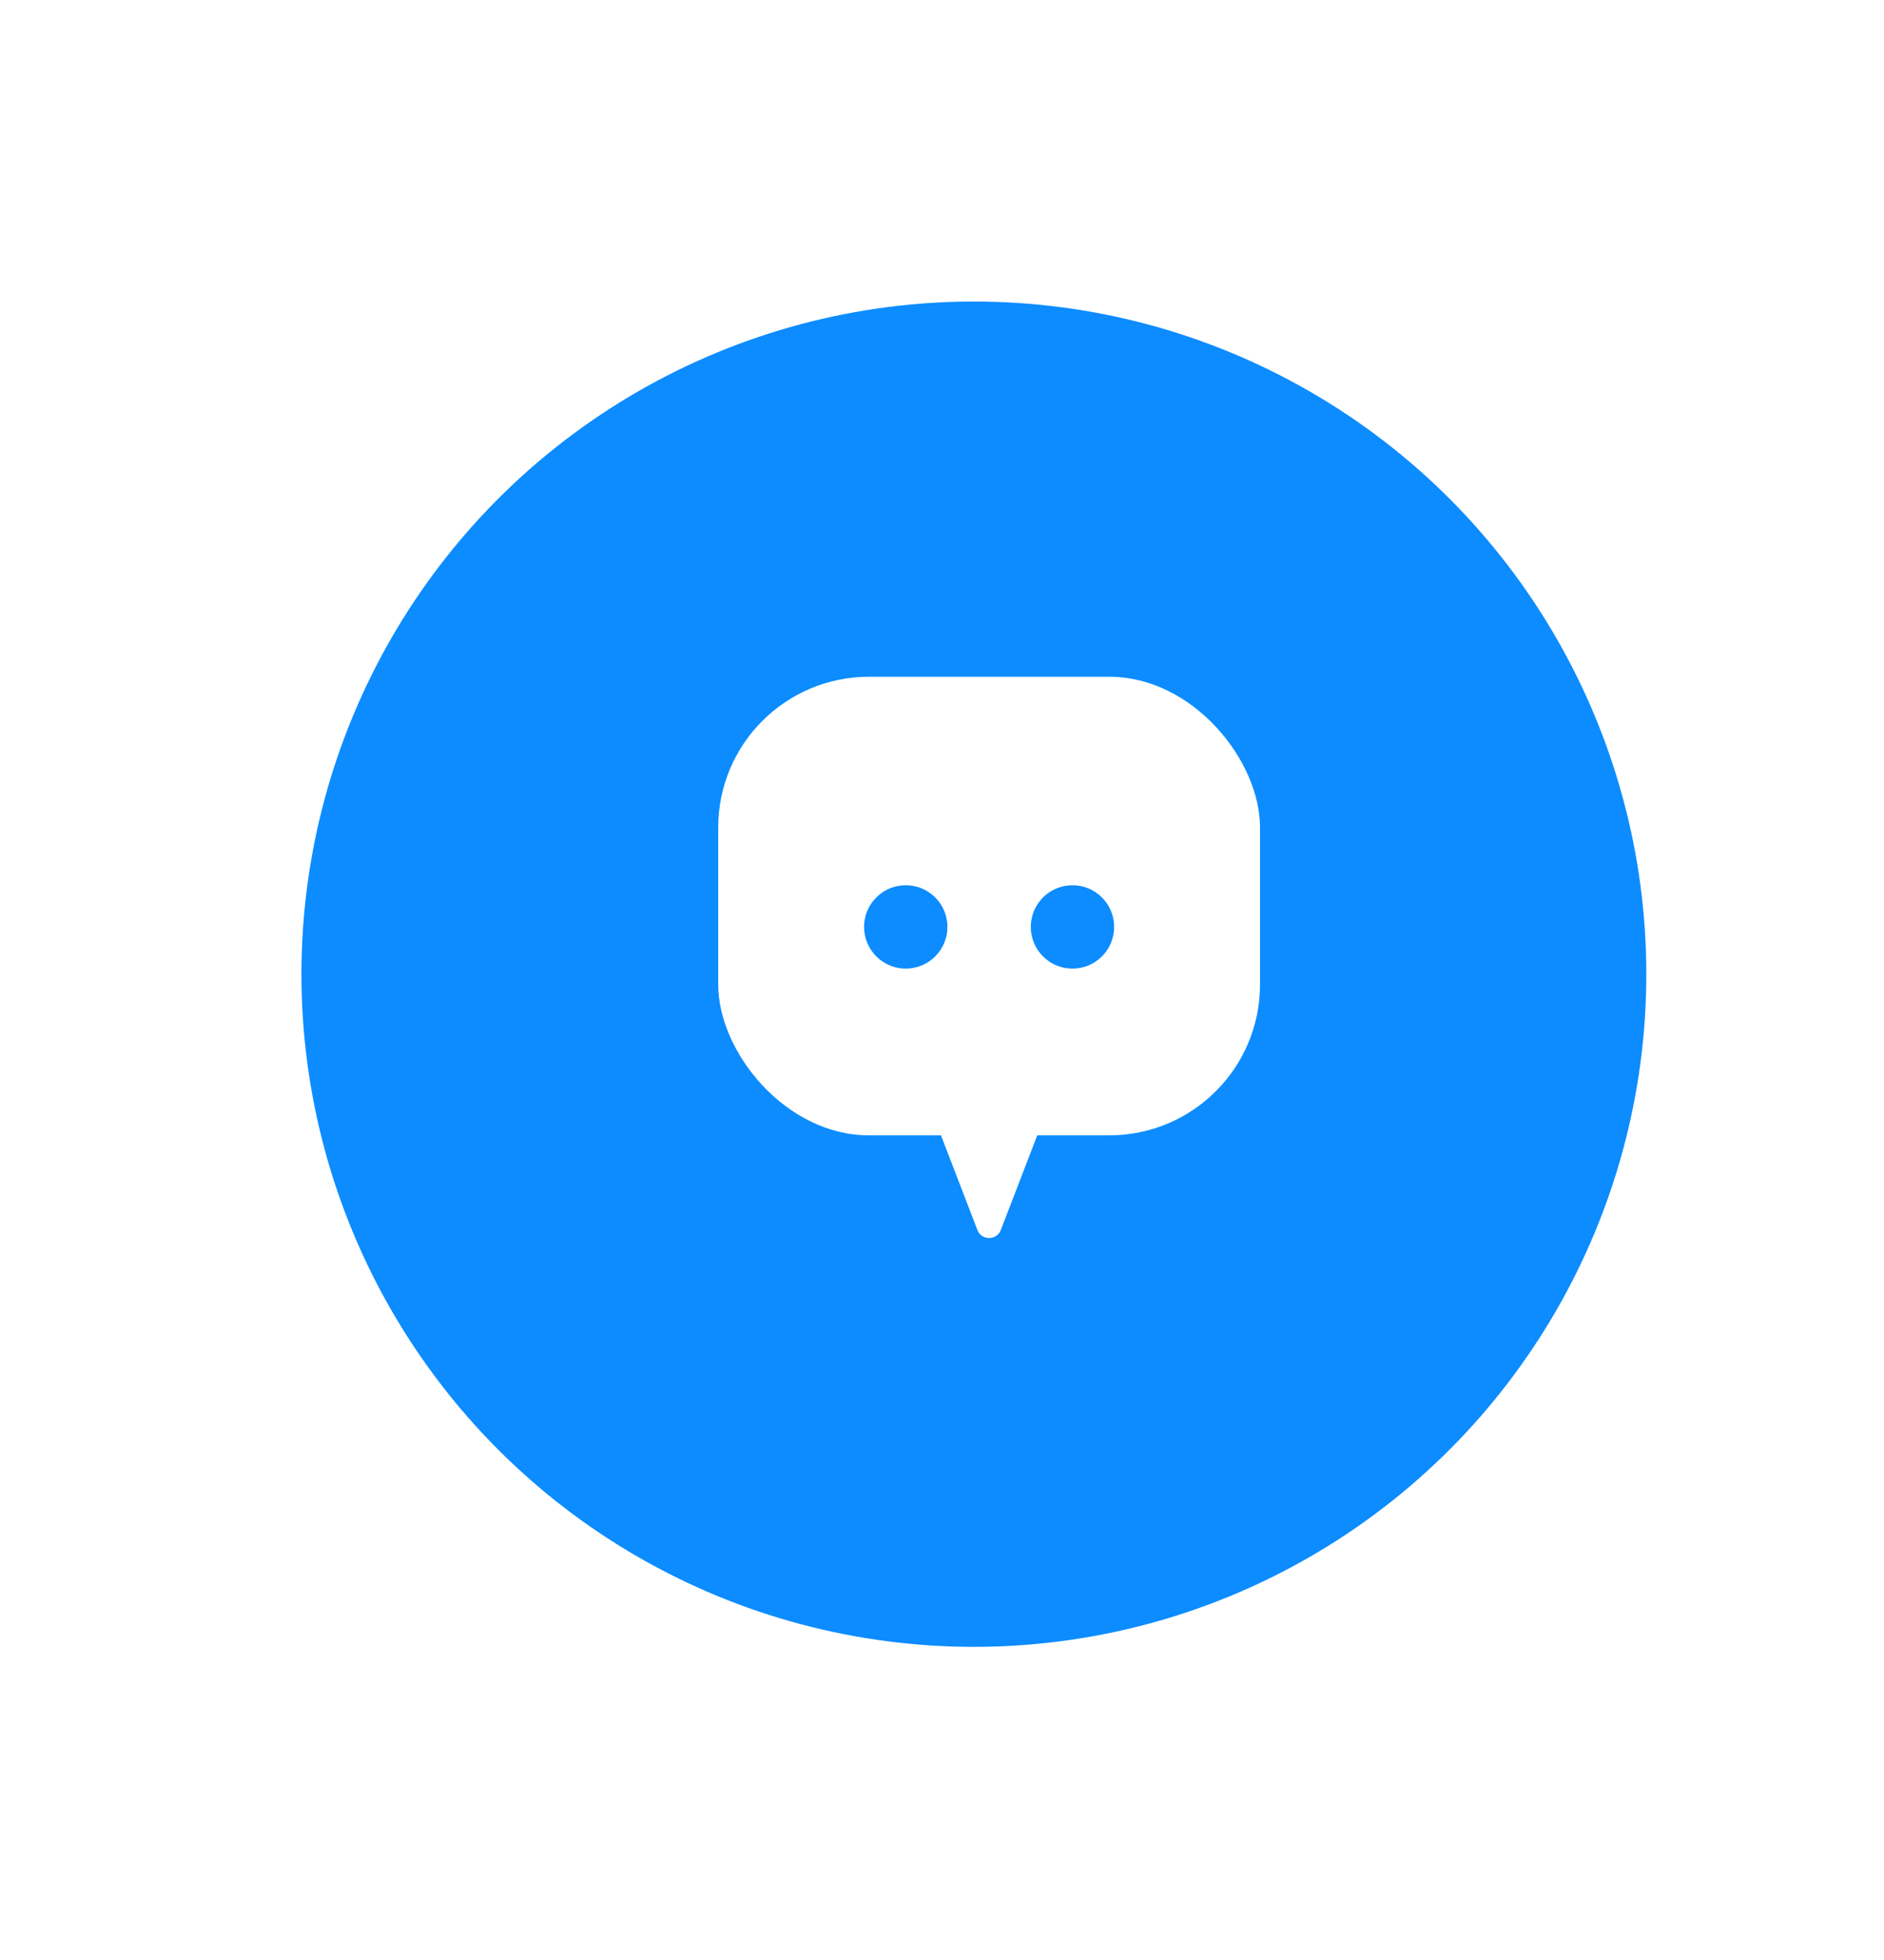 <svg width="75" height="78" viewBox="0 0 75 78" fill="none" xmlns="http://www.w3.org/2000/svg">
<g filter="url(#filter0_d_254_1569)">
<circle cx="34.769" cy="34.769" r="26.019" fill="#0C8CFF" stroke="#0C8CFF" stroke-width="1.5"/>
<rect x="24.591" y="22.932" width="21.569" height="18.25" rx="6" fill="white"/>
<path d="M35.842 44.948C35.677 45.375 35.073 45.375 34.909 44.948L30.608 33.774C30.482 33.447 30.724 33.095 31.075 33.095L39.676 33.095C40.027 33.095 40.269 33.447 40.143 33.774L35.842 44.948Z" fill="white"/>
<circle cx="32.057" cy="32.888" r="1.659" fill="#0C8CFF"/>
<circle cx="38.694" cy="32.888" r="1.659" fill="#0C8CFF"/>
</g>
<defs>
<filter id="filter0_d_254_1569" x="0" y="0" width="77.538" height="77.539" filterUnits="userSpaceOnUse" color-interpolation-filters="sRGB">
<feFlood flood-opacity="0" result="BackgroundImageFix"/>
<feColorMatrix in="SourceAlpha" type="matrix" values="0 0 0 0 0 0 0 0 0 0 0 0 0 0 0 0 0 0 127 0" result="hardAlpha"/>
<feMorphology radius="2" operator="dilate" in="SourceAlpha" result="effect1_dropShadow_254_1569"/>
<feOffset dx="4" dy="4"/>
<feGaussianBlur stdDeviation="5"/>
<feComposite in2="hardAlpha" operator="out"/>
<feColorMatrix type="matrix" values="0 0 0 0 0.617 0 0 0 0 0.617 0 0 0 0 0.617 0 0 0 0.1 0"/>
<feBlend mode="normal" in2="BackgroundImageFix" result="effect1_dropShadow_254_1569"/>
<feBlend mode="normal" in="SourceGraphic" in2="effect1_dropShadow_254_1569" result="shape"/>
</filter>
</defs>
</svg>
